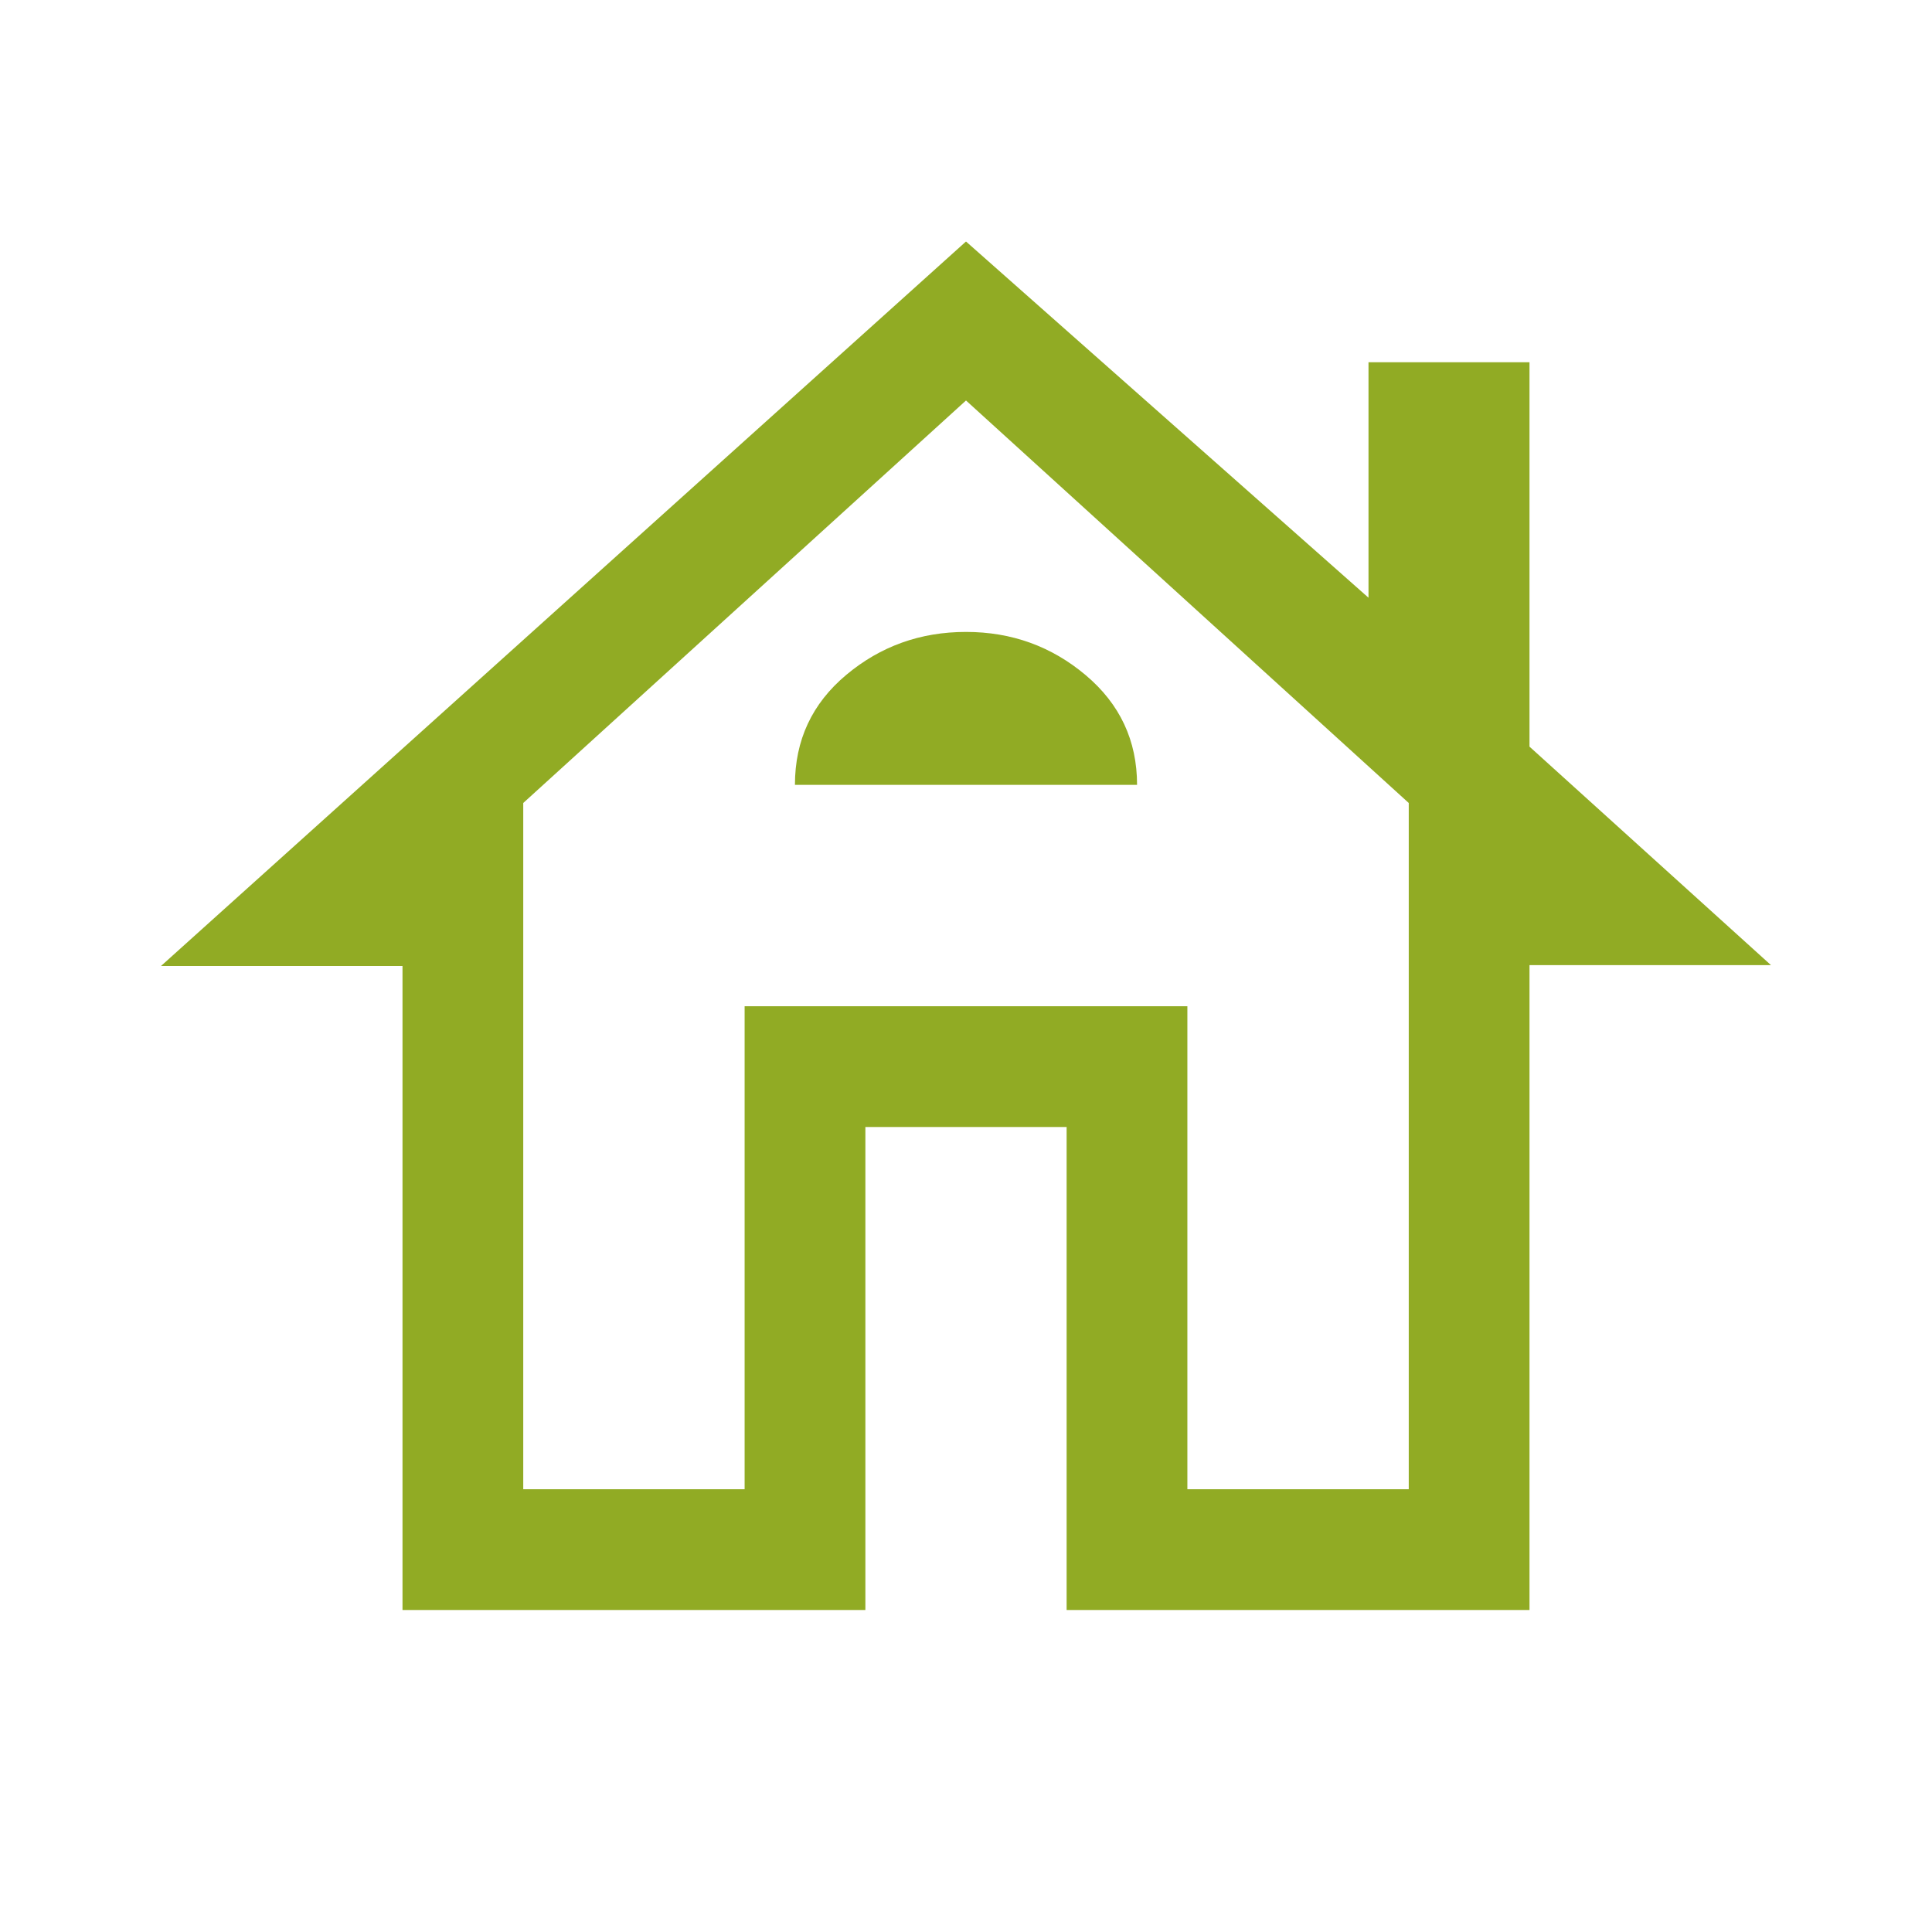 <svg xmlns="http://www.w3.org/2000/svg" height="60" viewBox="0 96 960 960" width="60" fill="rgb(145, 171, 36)"><path d="M200 896V576H80l400-360 200 177V276h80v191l120 108.574H760V896H530V656H430v240H200Zm60-60h110V596h220v240h110V495L480 295 260 495v341Zm110-240h220-220Zm25-110h170q0-33-25.5-54.5T480 410q-34 0-59.5 21.342Q395 452.685 395 486Z"/></svg>